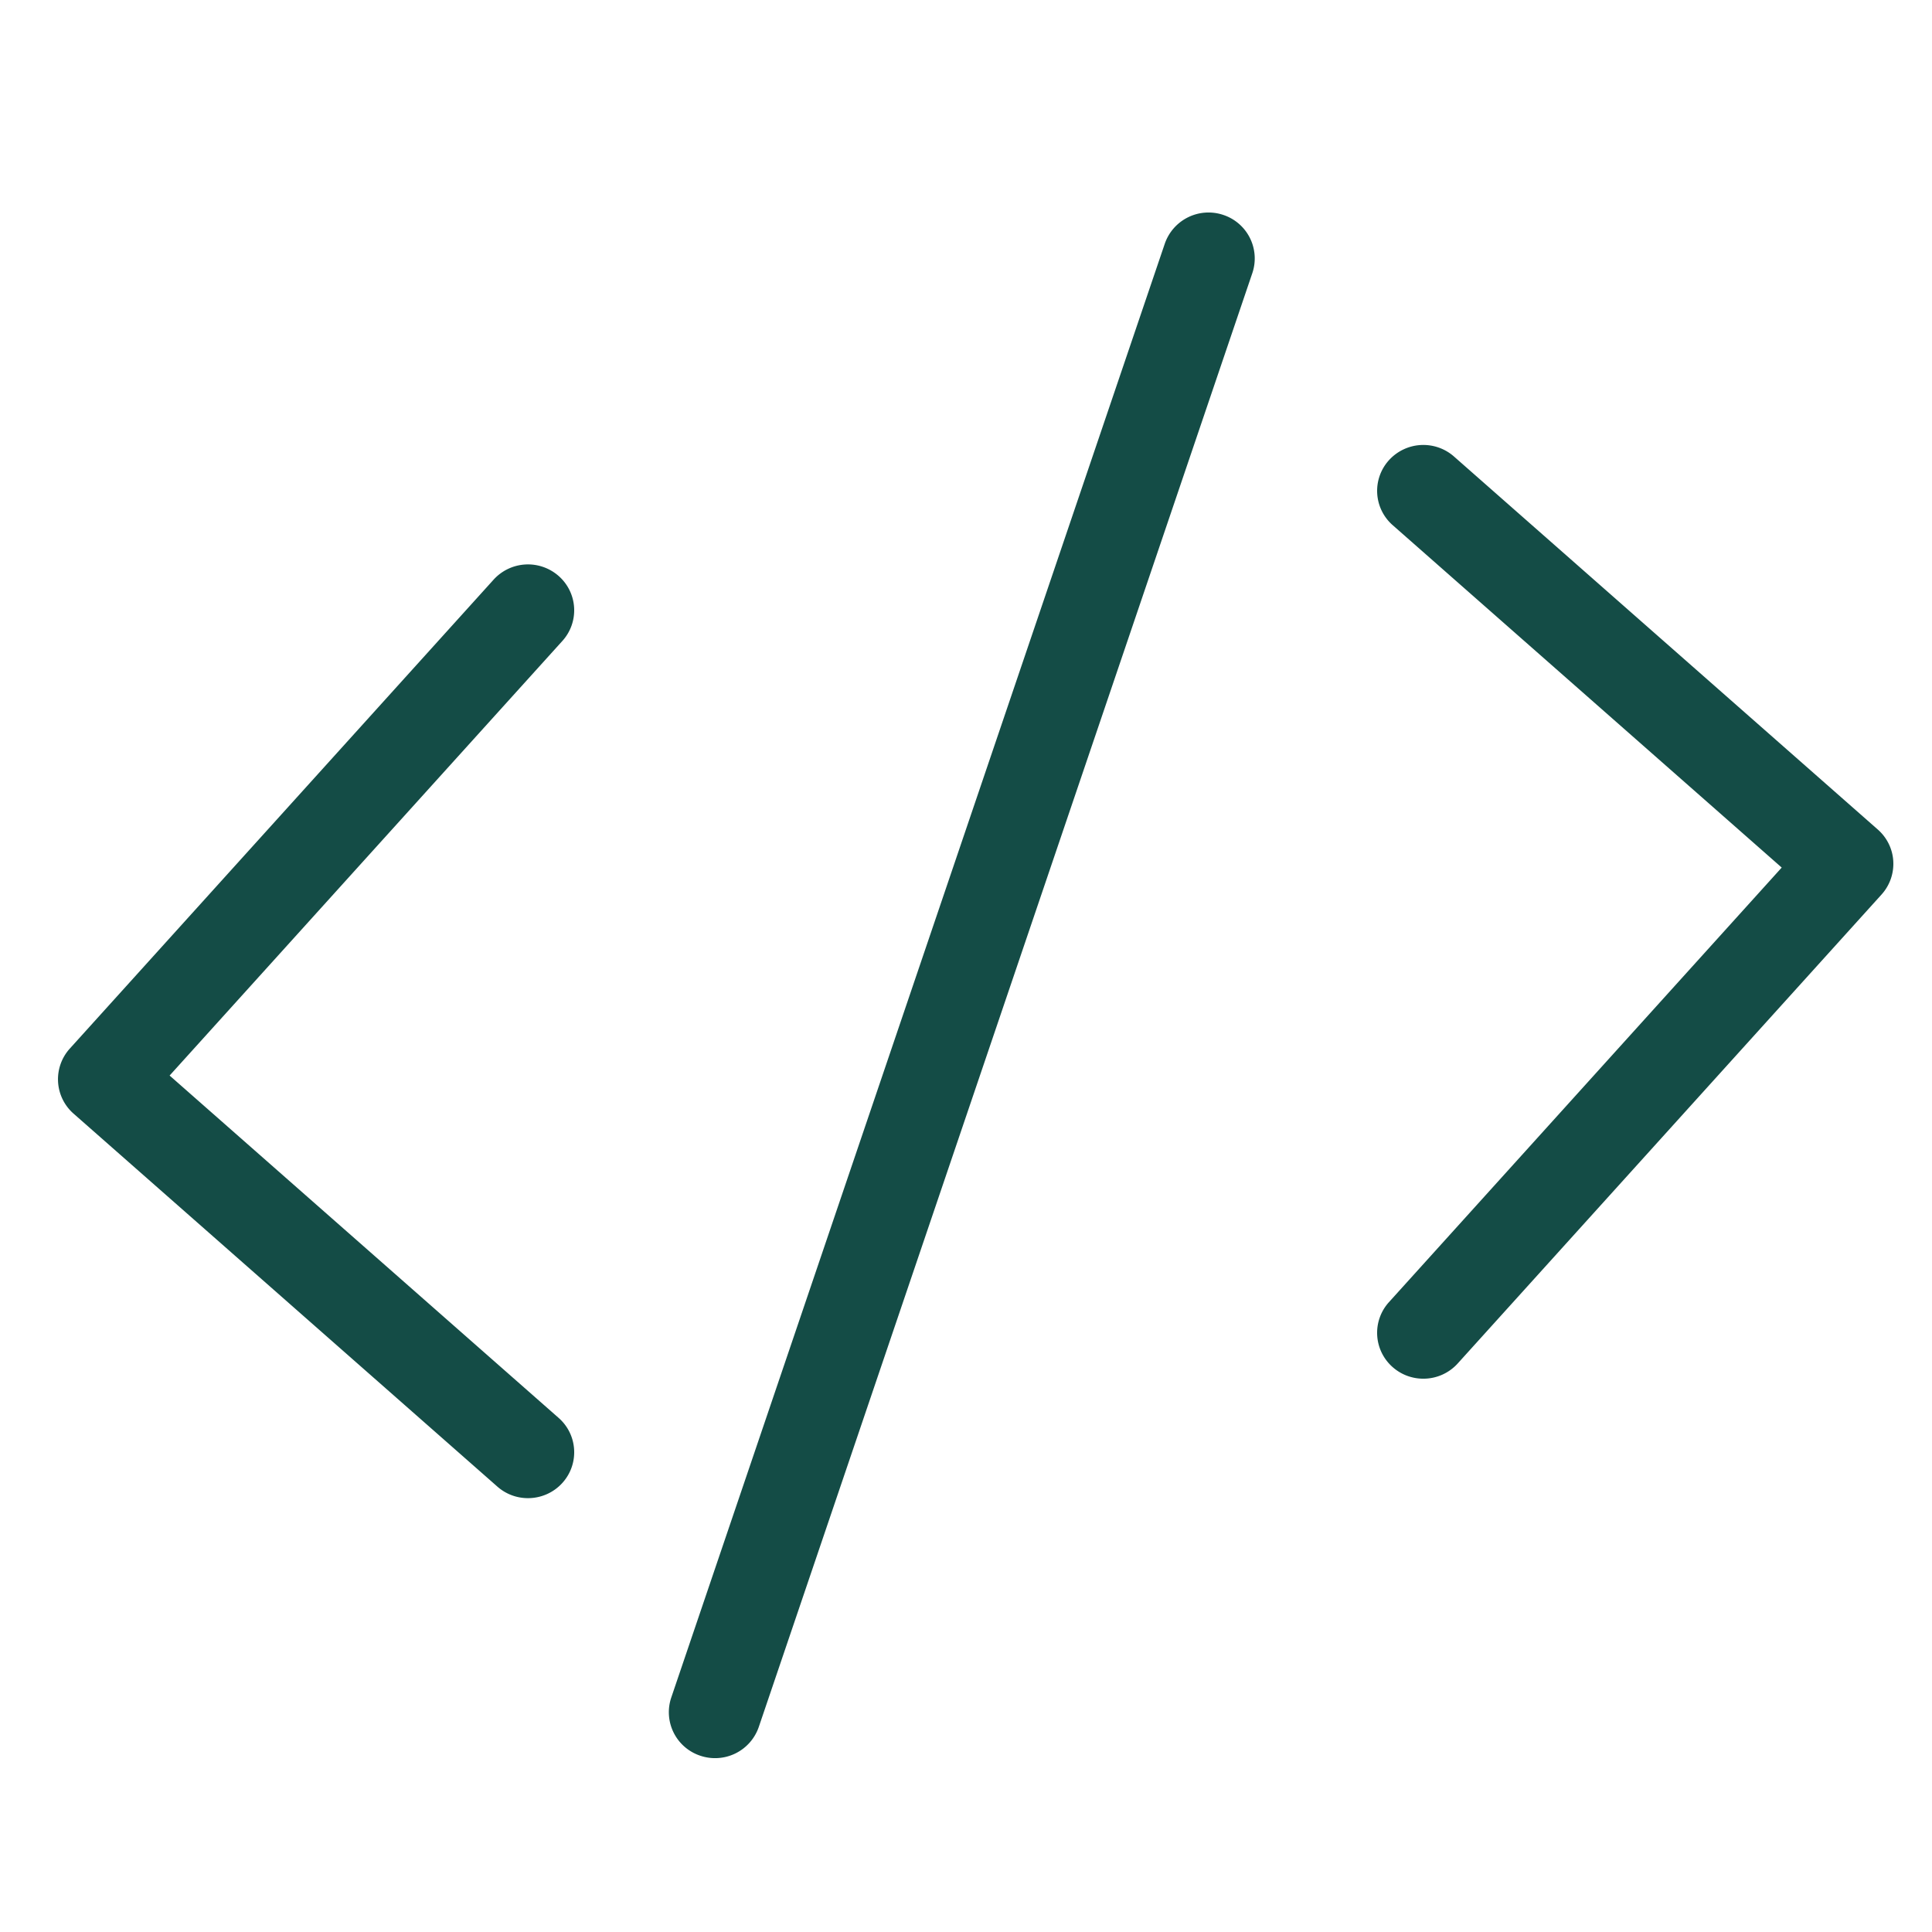 <svg width="100" height="100" xmlns="http://www.w3.org/2000/svg"><path d="M60.288 12.617a2.395 2.395 0 0 1 3.031-1.492 2.374 2.374 0 0 1 1.502 3.01L39.276 89.383a2.392 2.392 0 0 1-3.031 1.492 2.372 2.372 0 0 1-1.501-3.01zM25.549 30.002a2.402 2.402 0 0 1 3.377-.18 2.363 2.363 0 0 1 .182 3.354L8.779 55.67l20.135 17.72c.99.87 1.08 2.372.205 3.354-.473.53-1.132.8-1.792.8a2.385 2.385 0 0 1-1.584-.598L3.806 57.64a2.366 2.366 0 0 1-.193-3.365zm46.334-6.172a2.402 2.402 0 0 1 3.374-.202l21.937 19.308c.478.419.767 1.01.802 1.64a2.374 2.374 0 0 1-.608 1.725L75.451 70.573a2.391 2.391 0 0 1-1.78.788c-.57 0-1.14-.2-1.597-.608a2.363 2.363 0 0 1-.182-3.354l20.329-22.494-20.135-17.722a2.362 2.362 0 0 1-.203-3.353z" fill="#134B45" opacity=".99" fill-rule="evenodd"/></svg>